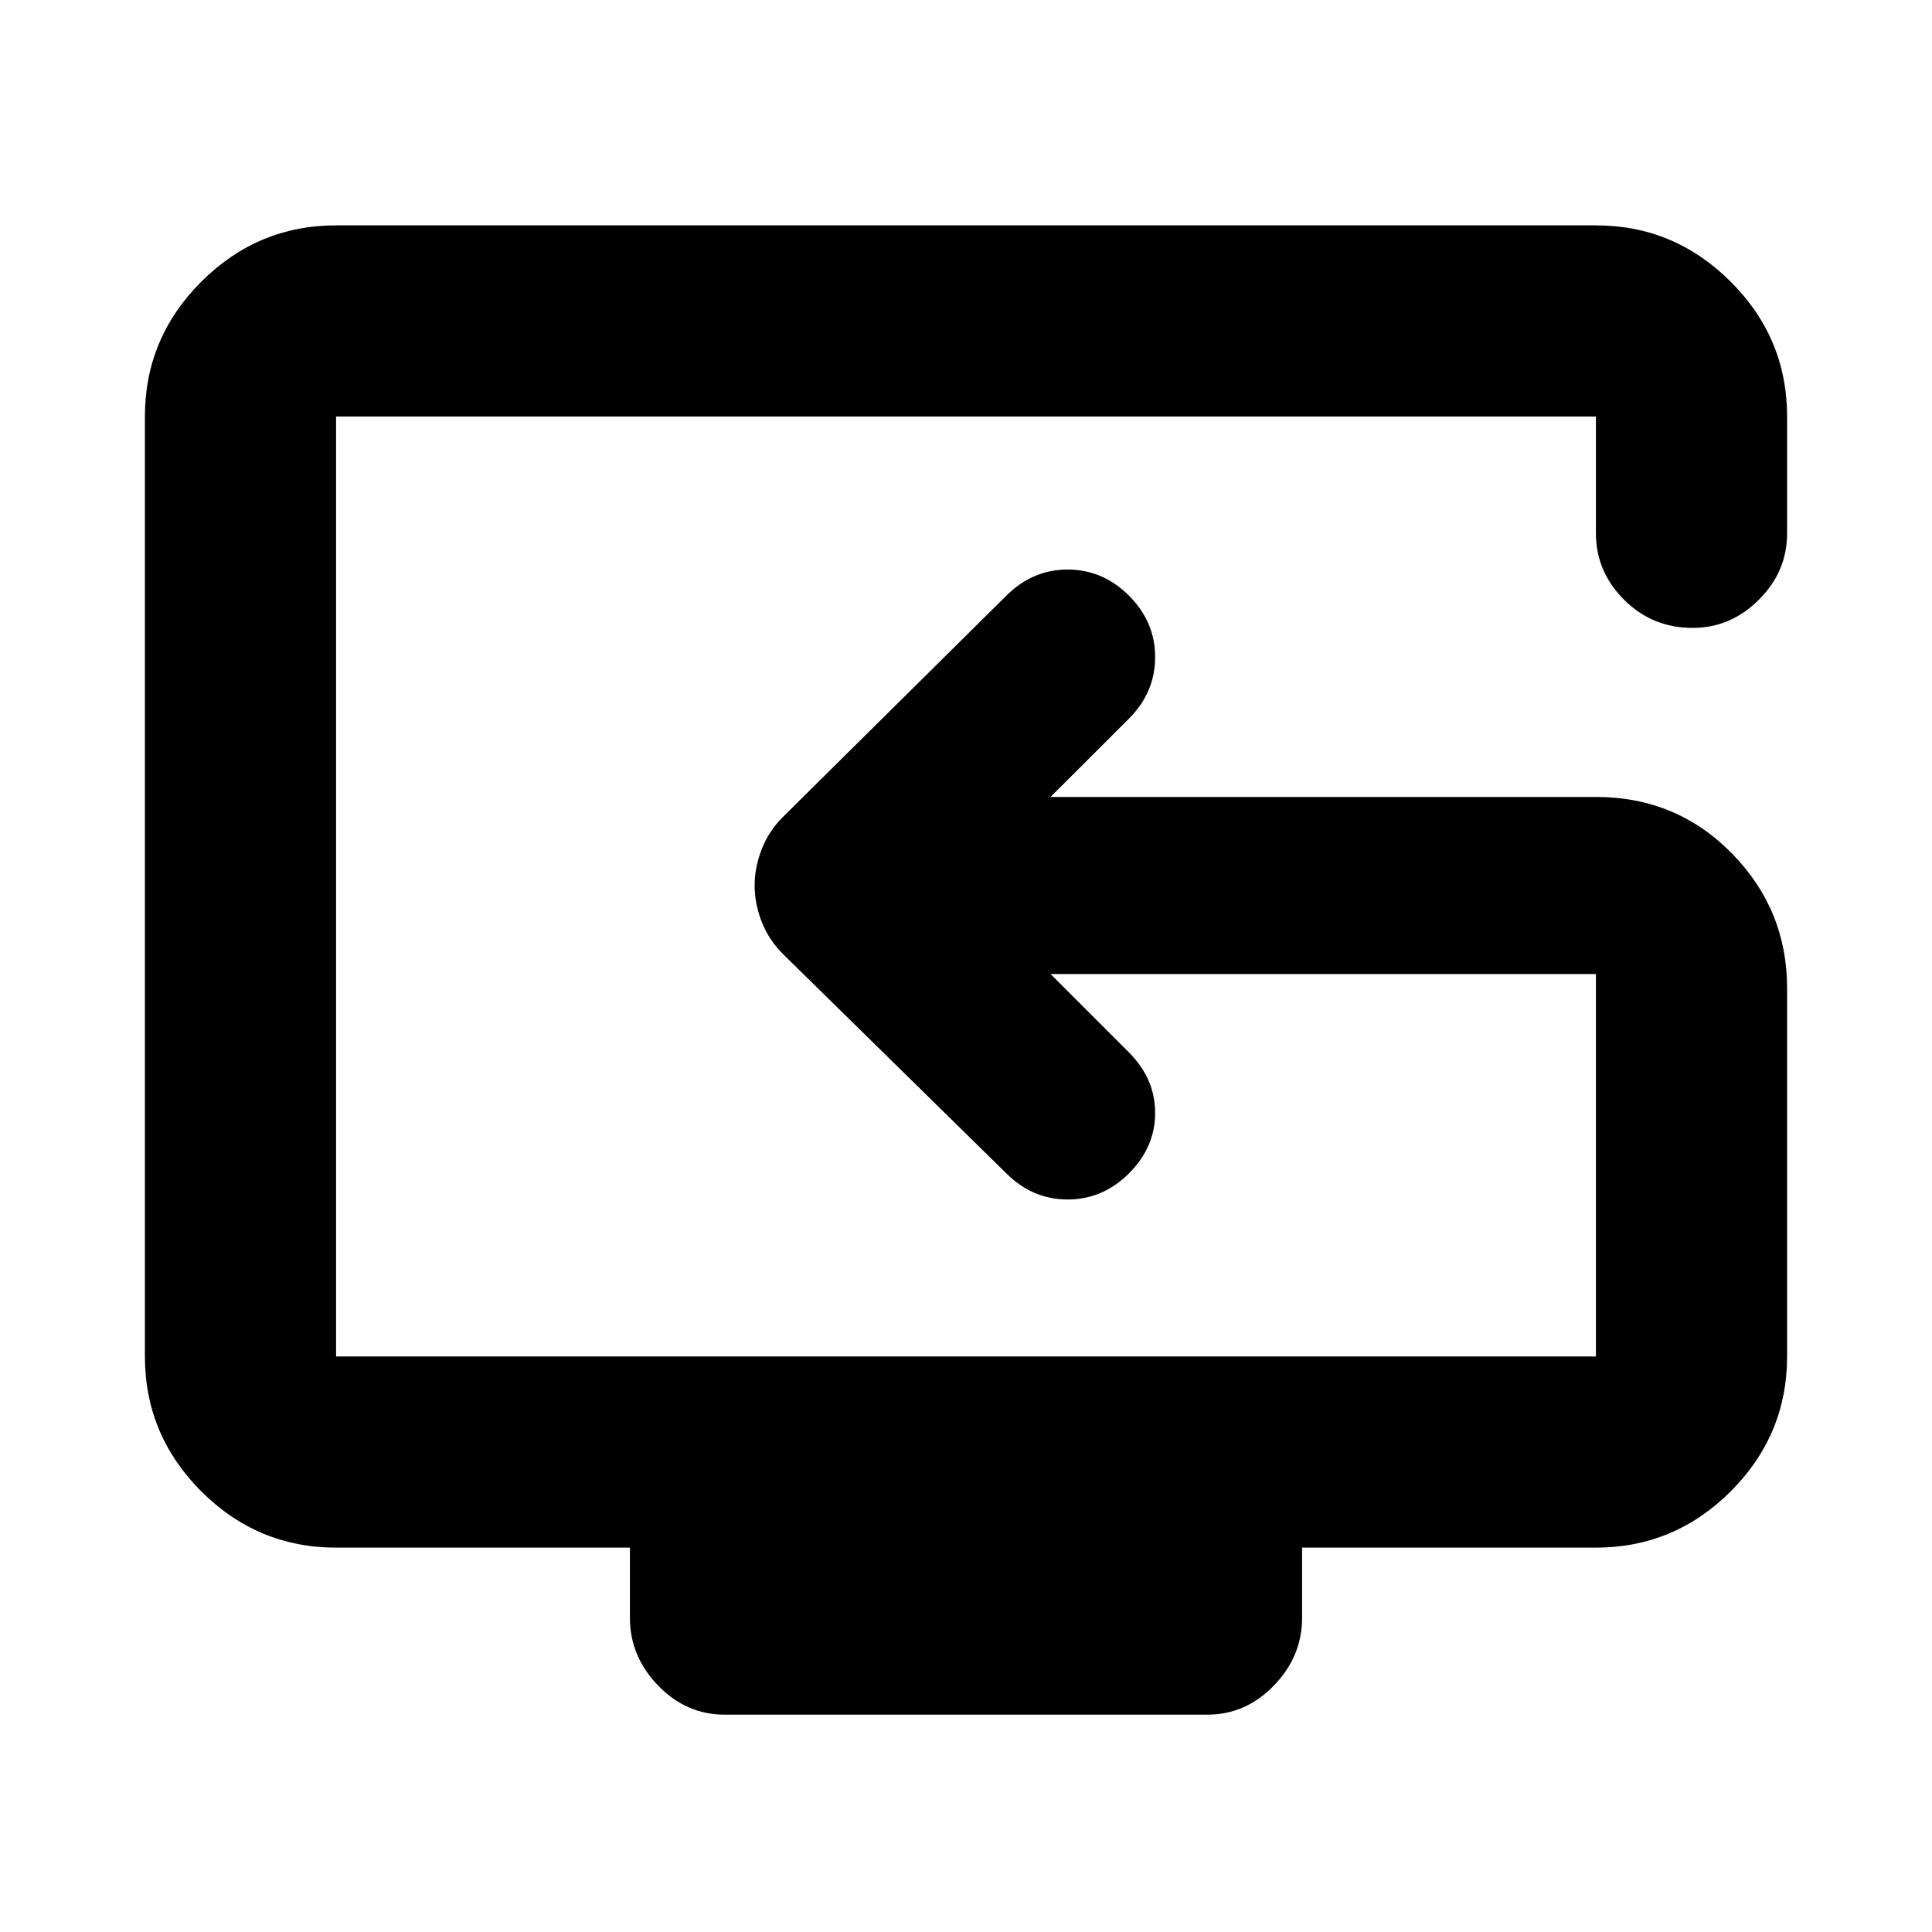 <svg xmlns="http://www.w3.org/2000/svg" height="20" width="20"><path d="M7.5 17.75q-.396 0-.688-.302-.291-.302-.291-.698v-.729H3.479q-.812 0-1.396-.583-.583-.584-.583-1.396v-9.73q0-.812.583-1.395.584-.584 1.396-.584h13.042q.812 0 1.396.584.583.583.583 1.395v1.209q0 .396-.292.687-.291.292-.687.292-.417 0-.709-.292-.291-.291-.291-.687V4.312H3.479v9.73h13.042v-3.959h-5.646l.813.813q.27.271.27.625t-.27.625q-.271.271-.636.271-.364 0-.635-.271L8.104 9.875q-.146-.146-.219-.333-.073-.188-.073-.375 0-.188.073-.375.073-.188.219-.334l2.313-2.291q.271-.271.635-.271.365 0 .636.271.27.271.27.635 0 .365-.27.636l-.813.812h5.646q.833 0 1.406.583.573.584.573 1.396v3.813q0 .812-.583 1.396-.584.583-1.396.583h-3.042v.729q0 .396-.291.698-.292.302-.688.302ZM11 9.167Z"/></svg>